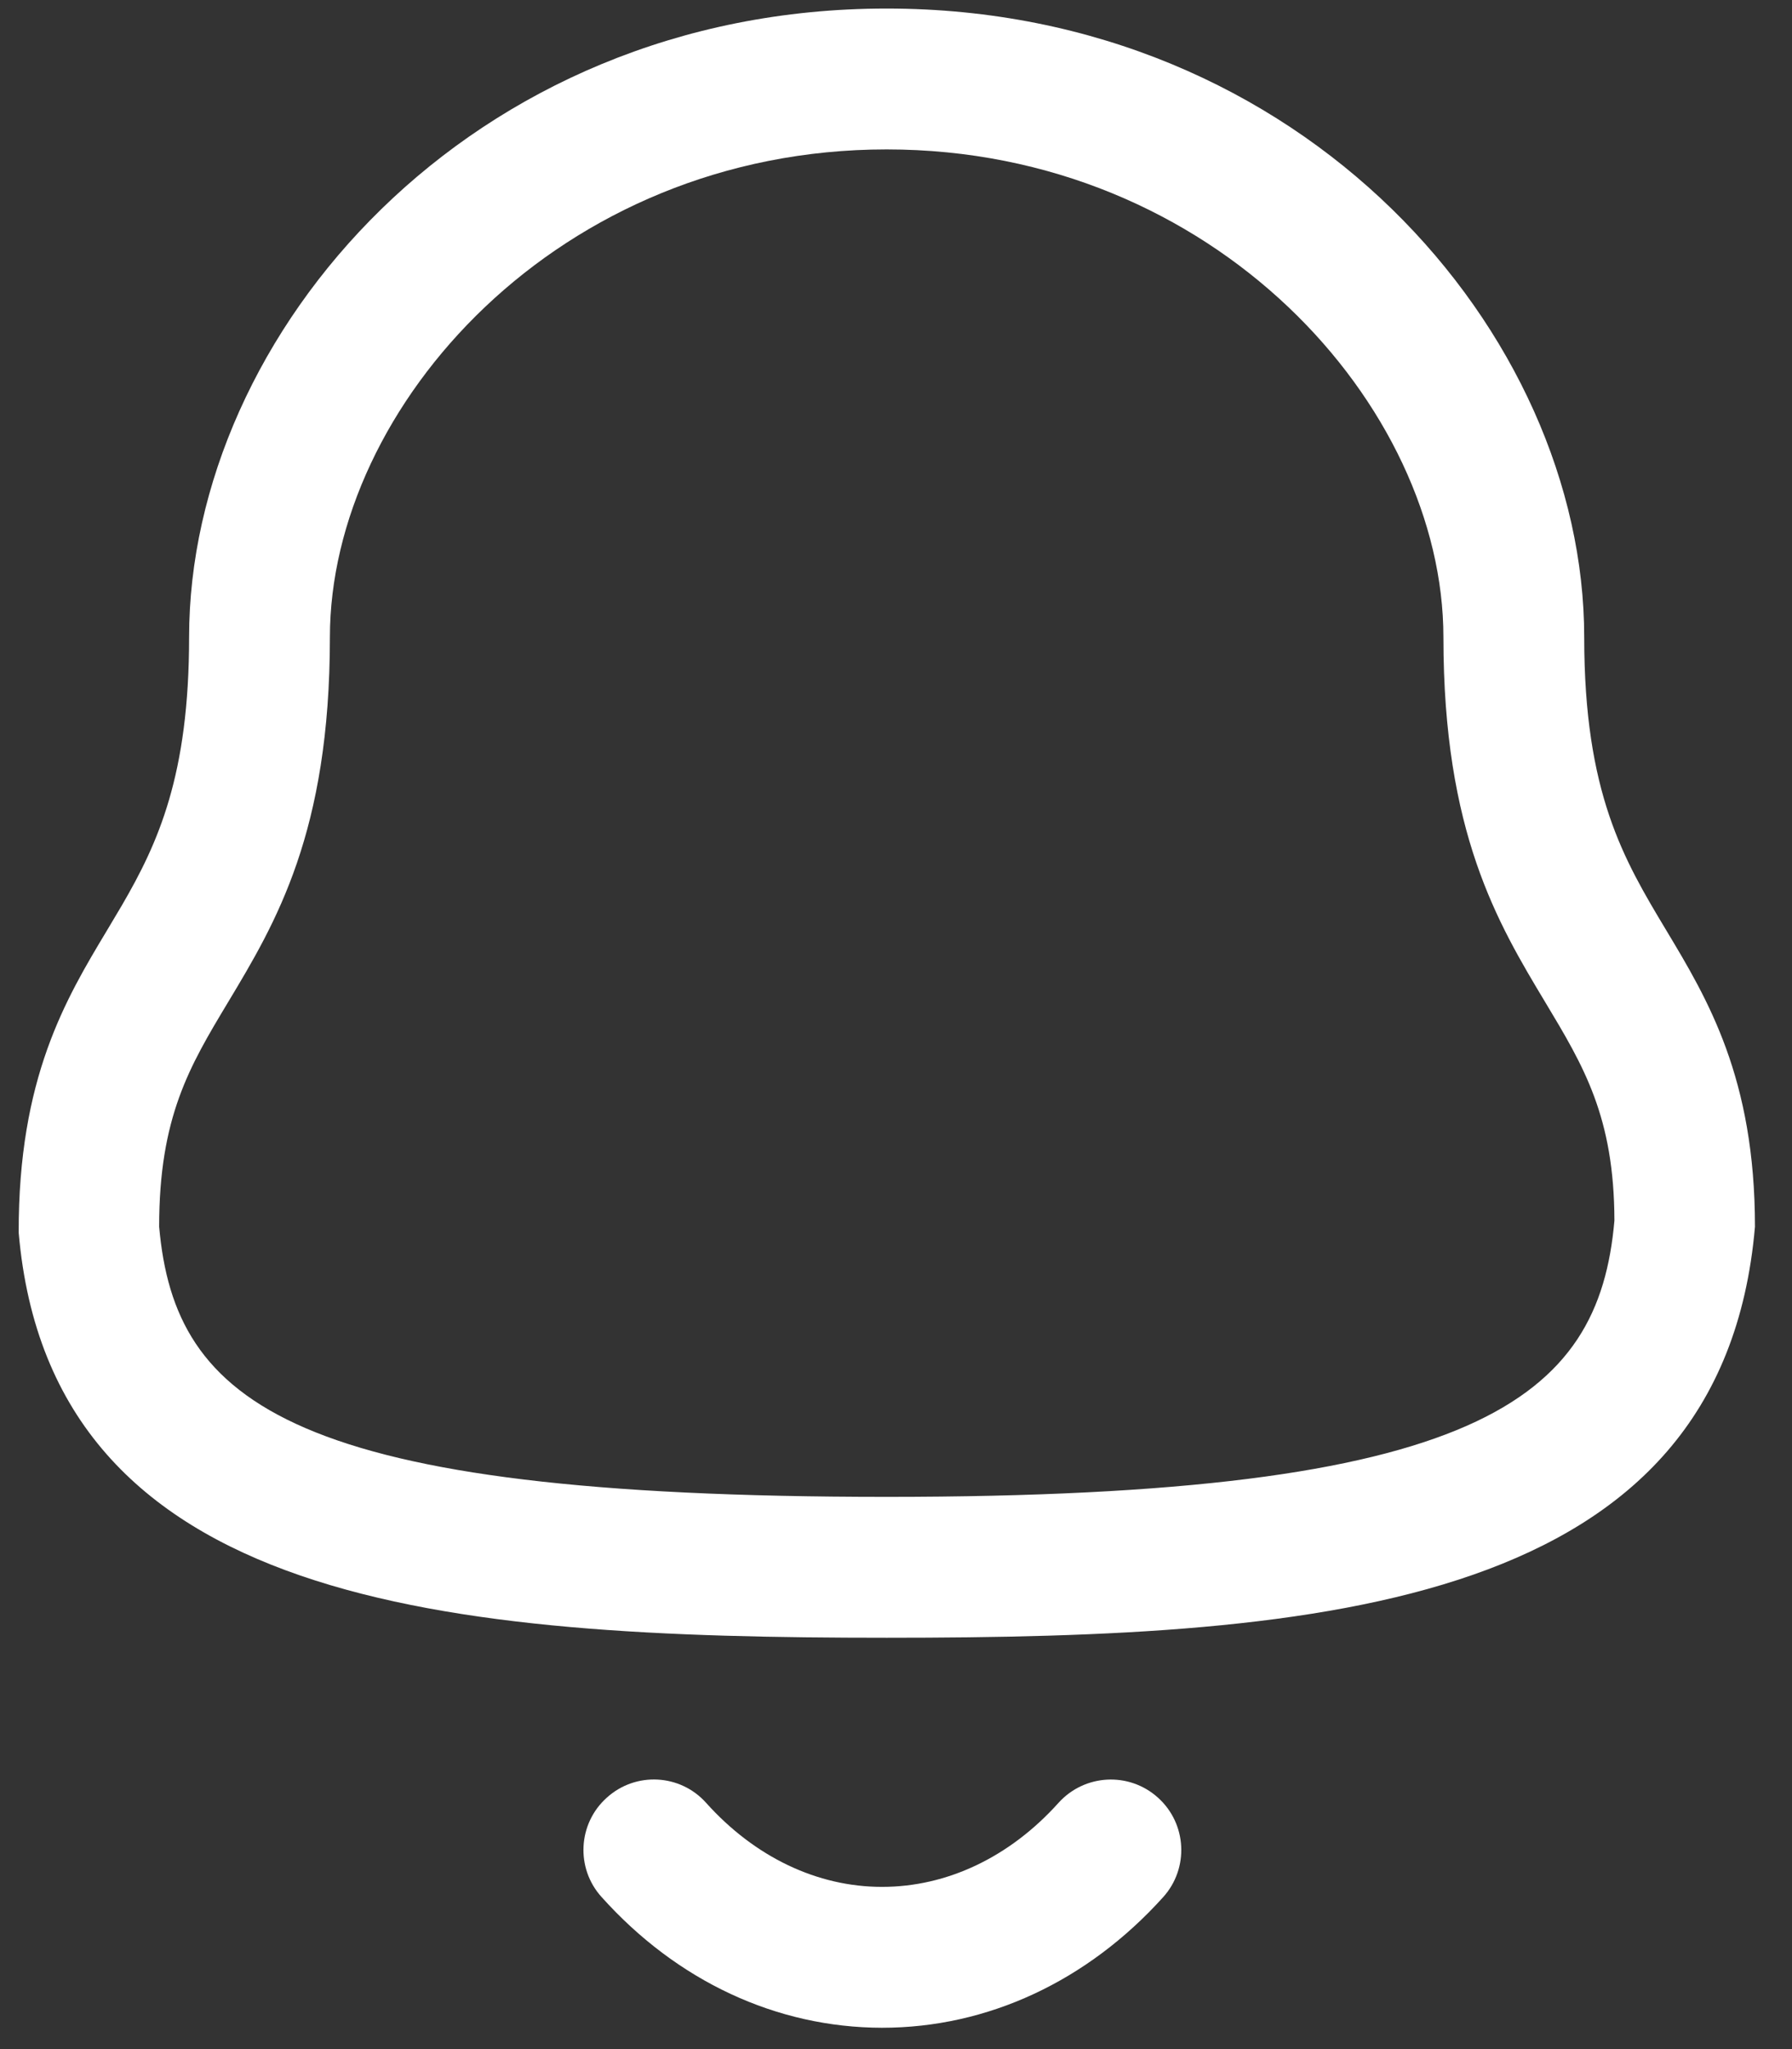 <svg width="21" height="24" viewBox="0 0 21 24" fill="none" xmlns="http://www.w3.org/2000/svg">
<rect x="0" y="0" width="21" height="24" fill="#333333" stroke="none"/>
<path fill-rule="evenodd" clip-rule="evenodd" d="M8.275 21.116C8.845 21.751 9.577 22.1 10.336 22.1H10.337C11.099 22.1 11.834 21.751 12.405 21.115C12.711 20.777 13.232 20.75 13.57 21.055C13.909 21.359 13.936 21.882 13.631 22.22C12.742 23.206 11.573 23.75 10.337 23.75H10.335C9.101 23.748 7.934 23.205 7.049 22.218C6.744 21.881 6.772 21.358 7.111 21.055C7.449 20.749 7.971 20.776 8.275 21.116ZM10.39 0.1C15.28 0.1 18.565 3.908 18.565 7.464C18.565 9.293 19.03 10.069 19.524 10.892C20.012 11.704 20.566 12.625 20.566 14.368C20.182 18.819 15.534 19.182 10.39 19.182C5.247 19.182 0.598 18.819 0.219 14.438C0.215 12.625 0.769 11.704 1.257 10.892L1.43 10.601C1.854 9.872 2.216 9.078 2.216 7.464C2.216 3.908 5.501 0.1 10.39 0.1ZM10.39 1.75C6.546 1.75 3.866 4.761 3.866 7.464C3.866 9.751 3.232 10.808 2.671 11.741C2.221 12.49 1.865 13.082 1.865 14.368C2.049 16.442 3.419 17.532 10.39 17.532C17.324 17.532 18.736 16.394 18.919 14.296C18.916 13.082 18.56 12.49 18.11 11.741C17.549 10.808 16.915 9.751 16.915 7.464C16.915 4.761 14.235 1.75 10.39 1.75Z" fill="white"/>
</svg>
